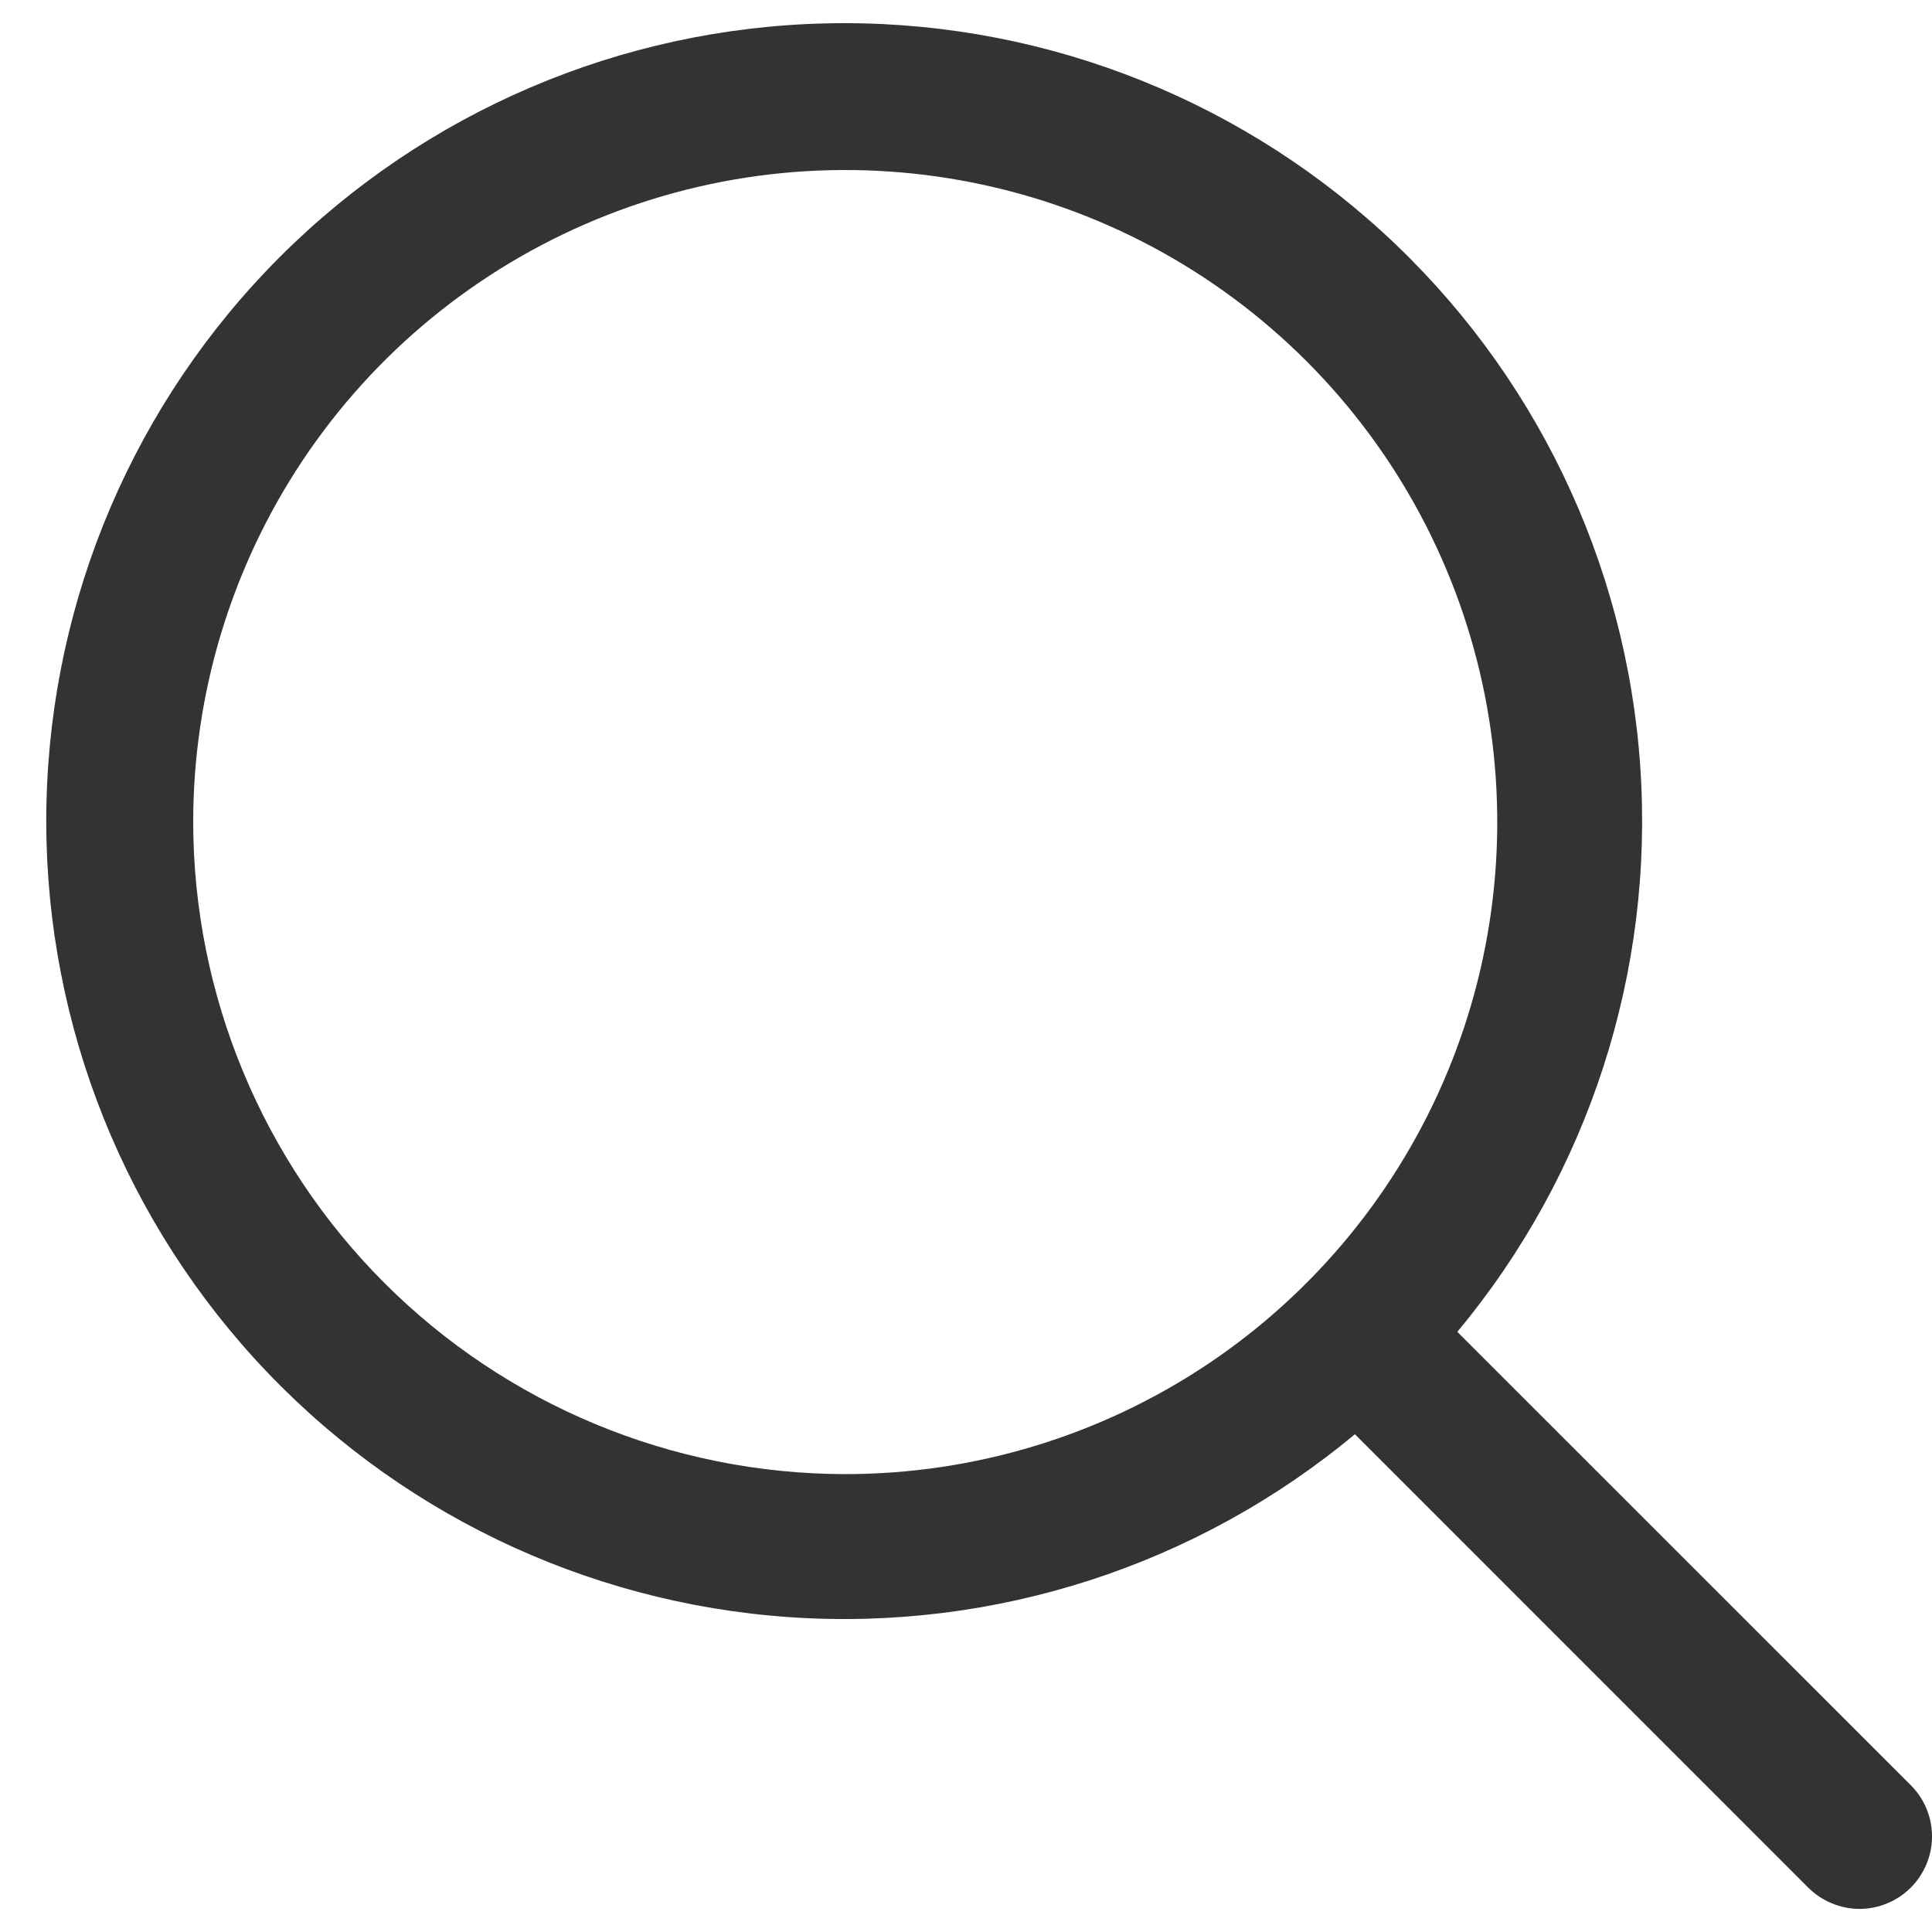 <svg xmlns="http://www.w3.org/2000/svg" width="20" height="20" viewBox="0 0 20 20" fill="none">
  <path d="M19.78 18.48L15.086 13.787C16.447 12.153 17.125 10.058 16.98 7.937C16.836 5.816 15.879 3.833 14.309 2.4C12.739 0.966 10.677 0.193 8.552 0.242C6.426 0.29 4.402 1.156 2.898 2.659C1.395 4.162 0.529 6.187 0.481 8.312C0.433 10.437 1.206 12.499 2.639 14.069C4.072 15.639 6.056 16.596 8.177 16.741C10.297 16.886 12.393 16.207 14.026 14.847L18.719 19.541C18.789 19.61 18.872 19.666 18.963 19.703C19.054 19.741 19.151 19.761 19.25 19.761C19.348 19.761 19.446 19.741 19.537 19.703C19.628 19.666 19.711 19.61 19.78 19.541C19.85 19.471 19.905 19.388 19.943 19.297C19.981 19.206 20 19.109 20 19.01C20 18.912 19.981 18.814 19.943 18.723C19.905 18.632 19.85 18.549 19.78 18.48ZM2 8.51C2 7.175 2.396 5.87 3.137 4.76C3.879 3.65 4.933 2.785 6.167 2.274C7.4 1.763 8.757 1.629 10.067 1.89C11.376 2.15 12.579 2.793 13.523 3.737C14.467 4.681 15.11 5.884 15.37 7.193C15.63 8.503 15.497 9.86 14.986 11.093C14.475 12.327 13.61 13.381 12.5 14.123C11.39 14.864 10.085 15.26 8.75 15.26C6.96 15.258 5.244 14.546 3.979 13.281C2.714 12.016 2.002 10.3 2 8.51Z" fill="#323433"/>
</svg>
